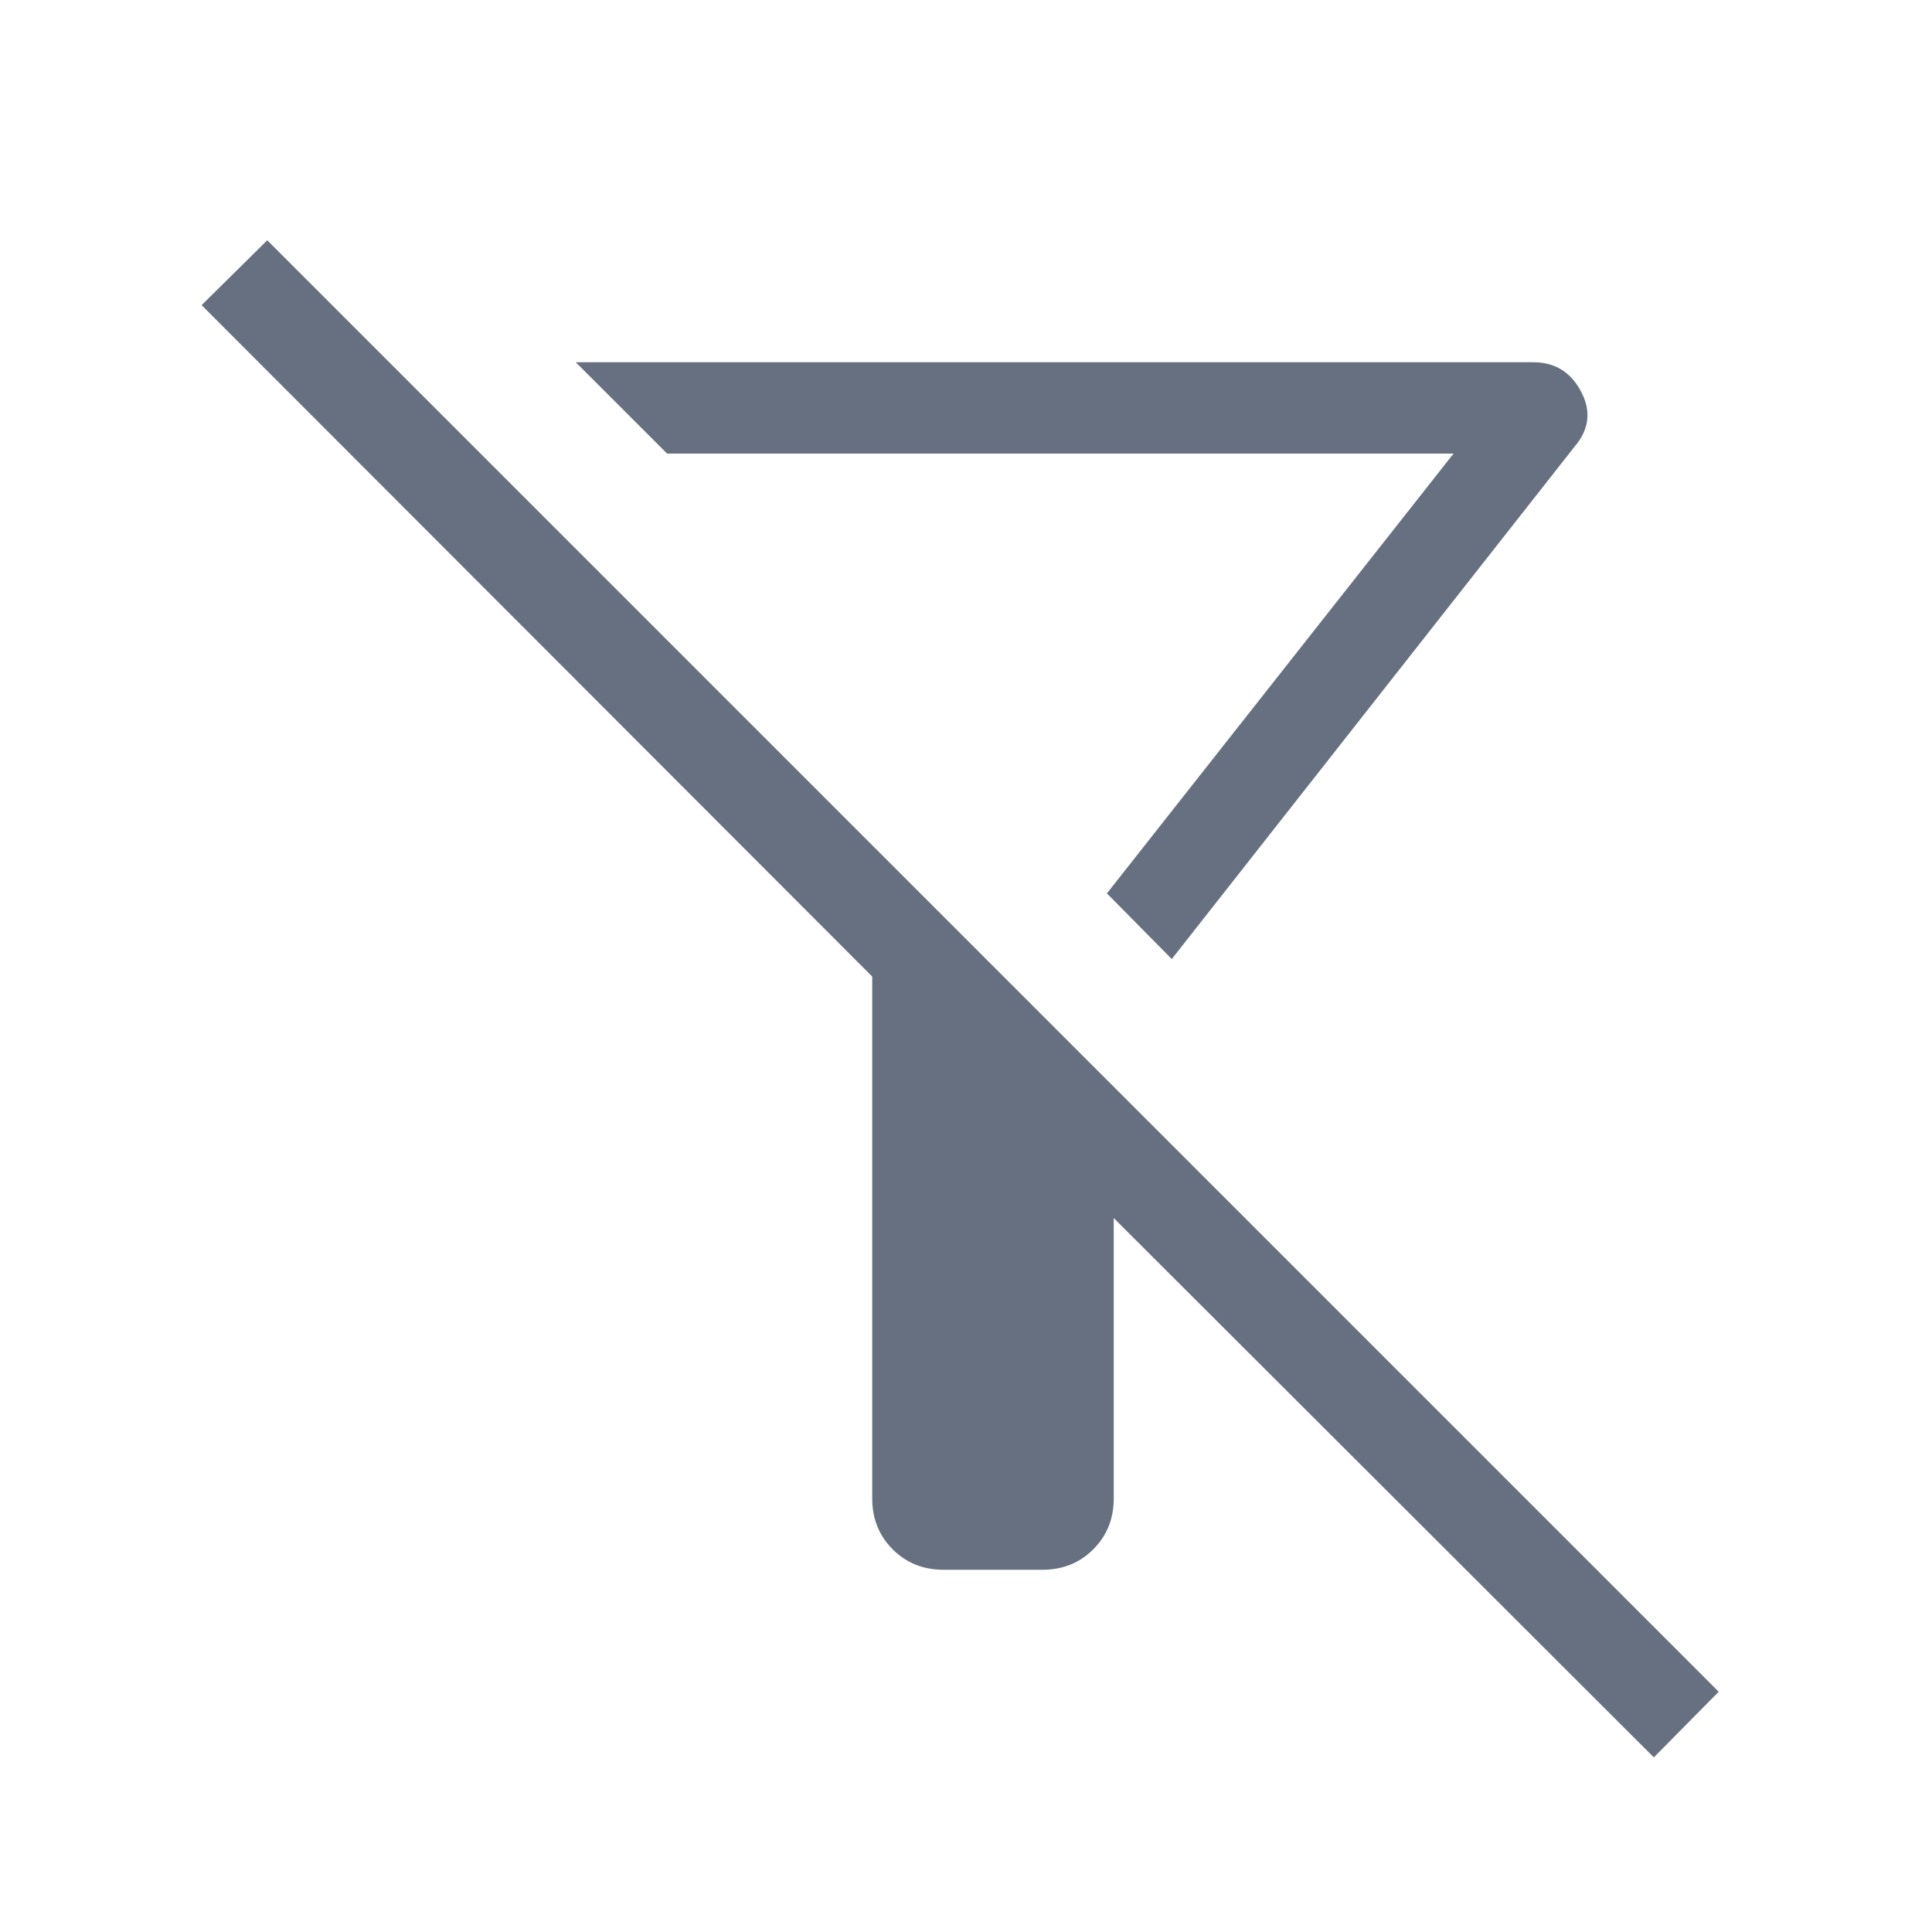 <svg width="115" height="115" viewBox="0 0 115 115" fill="none" xmlns="http://www.w3.org/2000/svg">
<mask id="mask0_64_1439" style="mask-type:alpha" maskUnits="userSpaceOnUse" x="0" y="0" width="115" height="115">
<rect width="115" height="115" fill="#D9D9D9"/>
</mask>
<g mask="url(#mask0_64_1439)">
<path d="M69.749 57.086L65.888 53.178L86.52 27H39.709L34.272 21.563H91.275C92.552 21.563 93.498 22.145 94.112 23.309C94.727 24.473 94.597 25.564 93.725 26.584L69.749 57.086ZM98.443 104.606L66.293 72.502V89.198C66.293 90.403 65.888 91.41 65.076 92.221C64.266 93.032 63.258 93.438 62.054 93.438H56.158C54.953 93.438 53.946 93.032 53.135 92.221C52.324 91.41 51.918 90.403 51.918 89.198V58.127L12 18.163L15.908 14.302L102.304 100.698L98.443 104.606Z" fill="#667080"/>
</g>
</svg>

